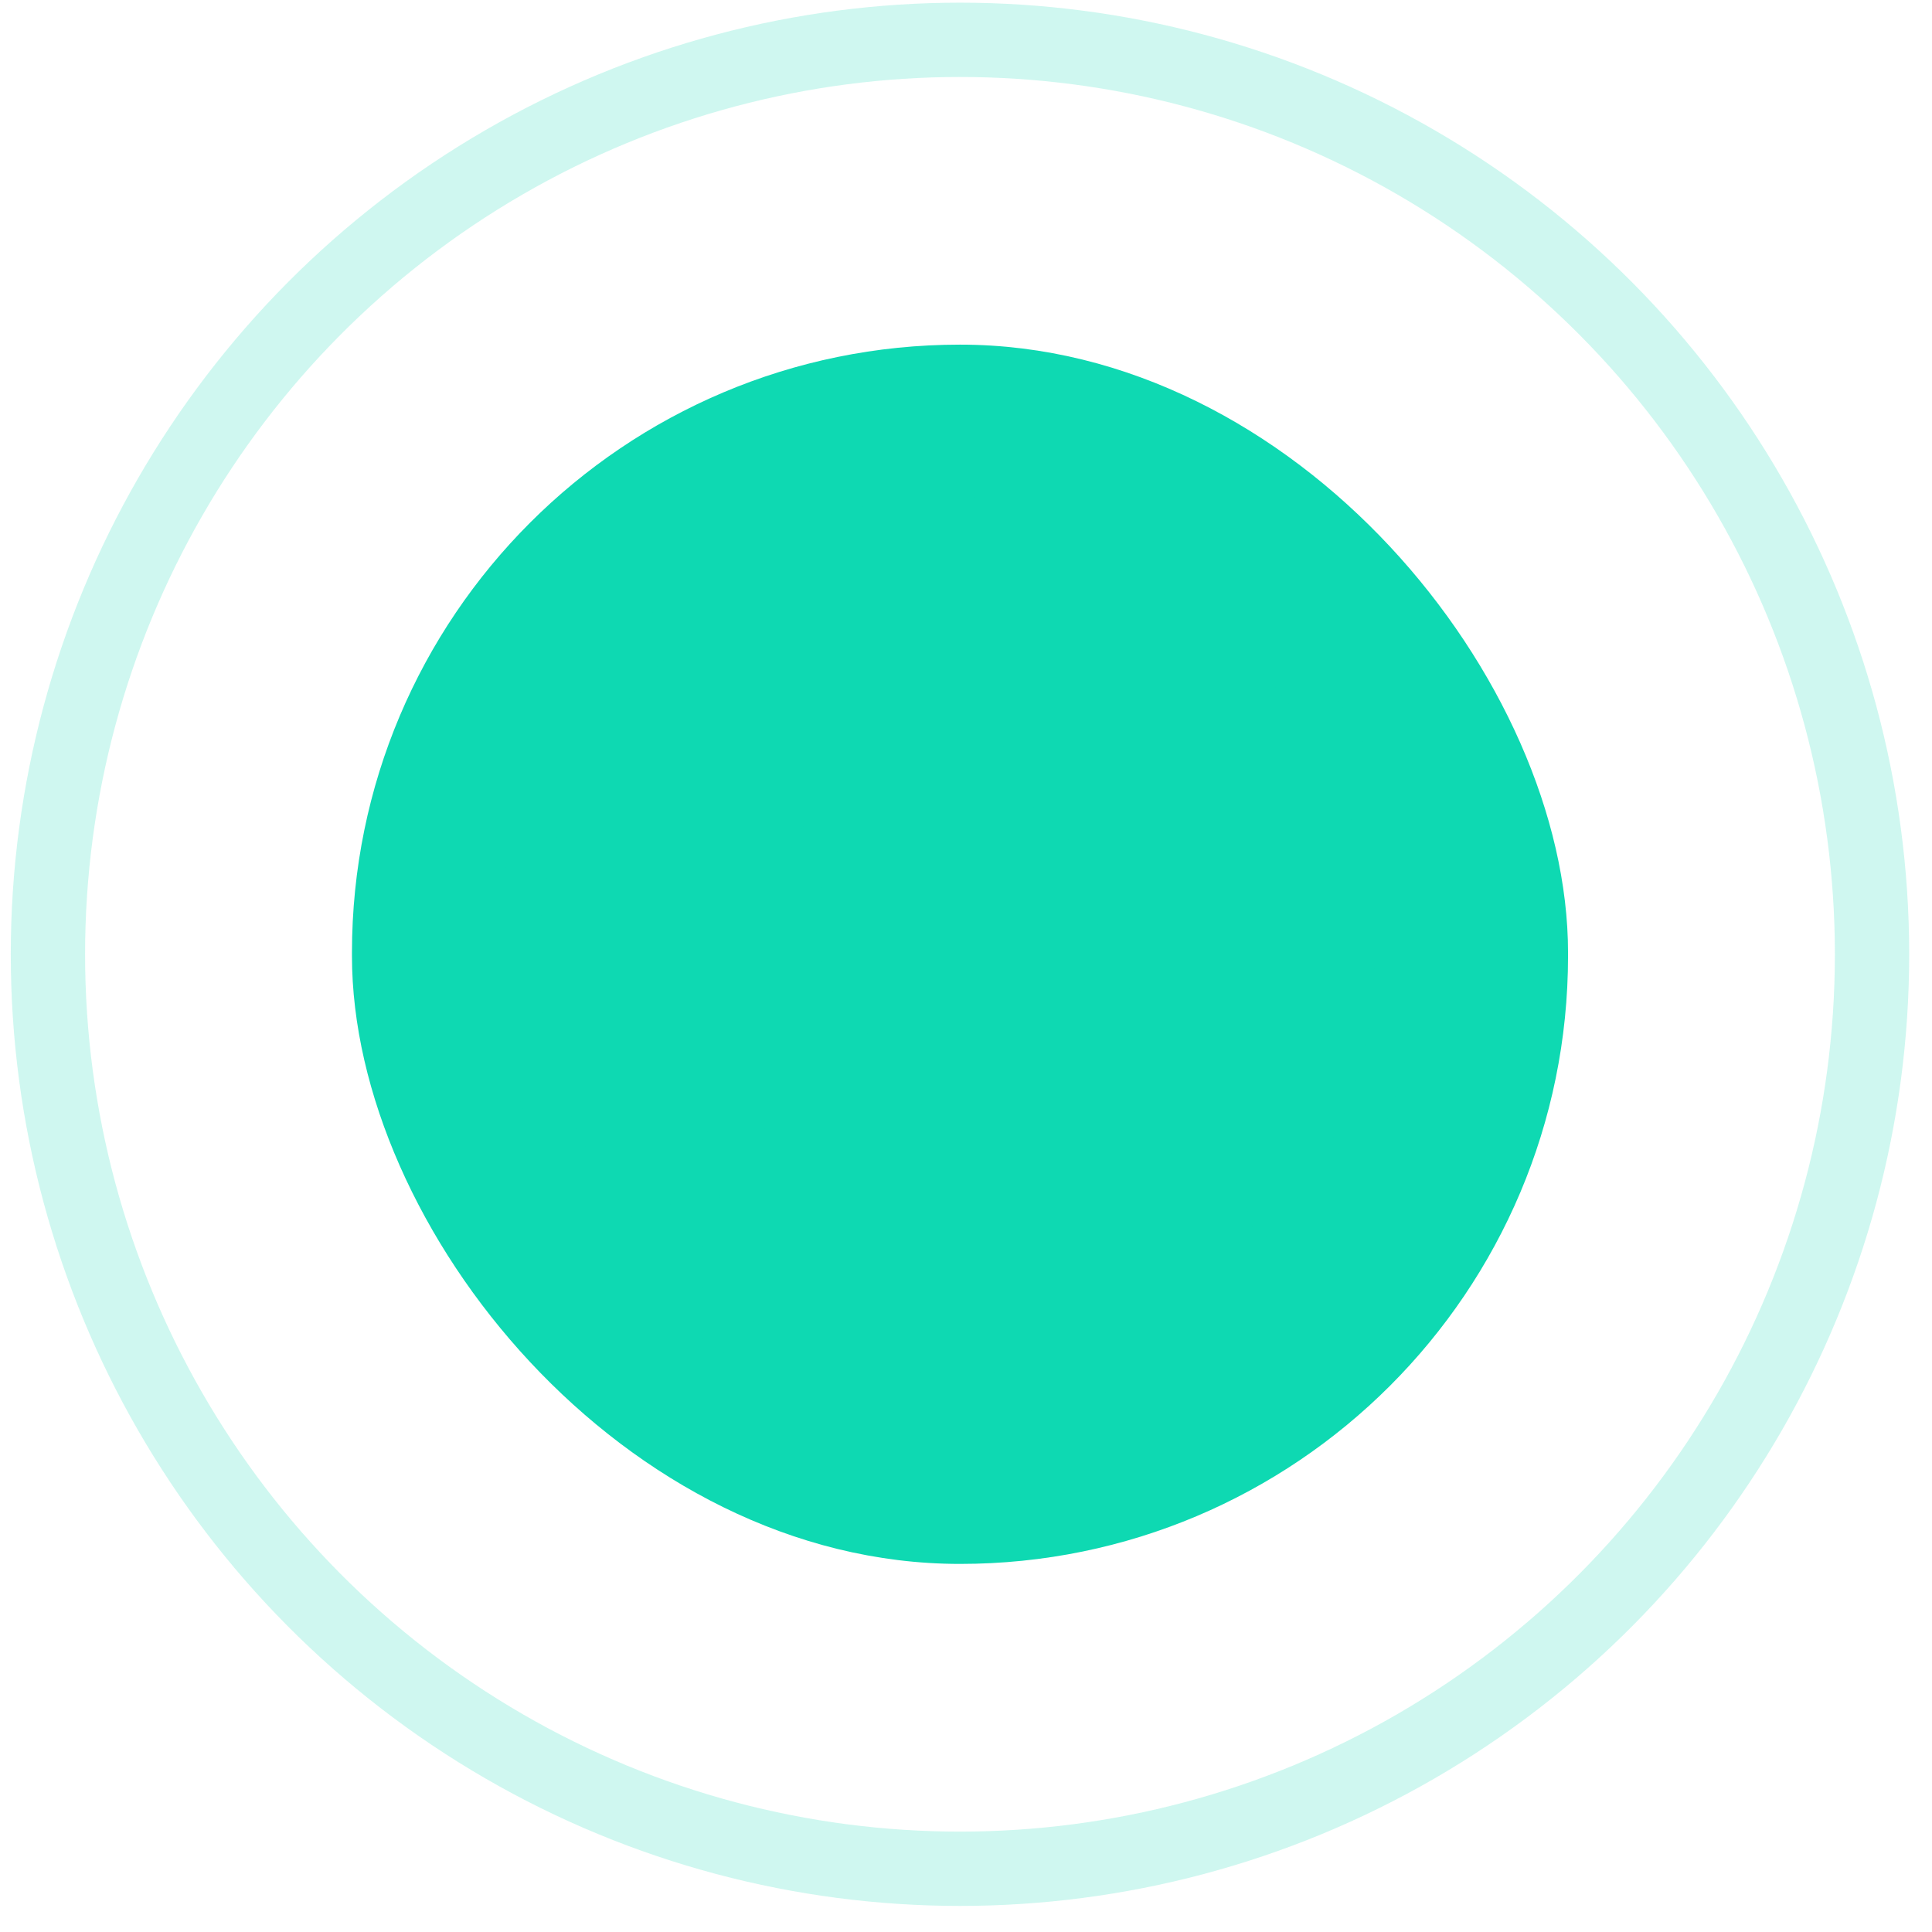<?xml version="1.0" encoding="UTF-8"?>
<svg width="52px" height="52px" viewBox="0 0 52 52" version="1.1" xmlns="http://www.w3.org/2000/svg" xmlns:xlink="http://www.w3.org/1999/xlink">
    <!-- Generator: Sketch 49.3 (51167) - http://www.bohemiancoding.com/sketch -->
    <title>Group 5</title>
    <desc>Created with Sketch.</desc>
    <defs>
        <rect id="path-1" x="0" y="0" width="32.731" height="32.817" rx="16.365"></rect>
        <path d="M28.656,16.478 C28.656,9.658 23.098,4.1 16.278,4.1 C9.458,4.1 3.903,9.658 3.903,16.478 C3.903,20.235 5.607,23.614 8.259,25.885 C8.291,25.918 8.323,25.95 8.385,25.979 C10.53,27.78 13.278,28.853 16.31,28.853 C19.277,28.853 22.025,27.78 24.171,26.043 C24.297,26.011 24.393,25.918 24.455,25.821 C27.016,23.518 28.656,20.202 28.656,16.478 Z M5.04,16.478 C5.04,10.289 10.092,5.237 16.281,5.237 C22.47,5.237 27.521,10.289 27.521,16.478 C27.521,19.51 26.323,22.255 24.364,24.278 C24.048,22.792 23.101,20.267 20.195,18.627 C20.859,17.805 21.236,16.732 21.236,15.595 C21.236,12.879 19.026,10.669 16.31,10.669 C13.594,10.669 11.384,12.879 11.384,15.595 C11.384,16.732 11.793,17.773 12.425,18.627 C9.493,20.267 8.546,22.793 8.262,24.278 C6.271,22.287 5.04,19.51 5.04,16.478 Z M12.492,15.624 C12.492,13.54 14.196,11.836 16.281,11.836 C18.365,11.836 20.07,13.54 20.07,15.624 C20.07,17.709 18.365,19.413 16.281,19.413 C14.196,19.413 12.492,17.709 12.492,15.624 Z M9.27,25.254 C9.335,24.339 9.838,21.243 13.249,19.507 C14.103,20.17 15.144,20.547 16.281,20.547 C17.418,20.547 18.491,20.138 19.345,19.474 C22.724,21.211 23.259,24.243 23.355,25.222 C21.429,26.768 18.967,27.716 16.316,27.716 C13.629,27.718 11.197,26.803 9.27,25.254 Z" id="path-3"></path>
    </defs>
    <g id="Page-1" stroke="none" stroke-width="1" fill="none" fill-rule="evenodd">
        <g id="Inicio" transform="translate(-10, -239)">
            <g id="Sidebar-01">
                <g id="Profile" transform="translate(11, 240)">
                    <g id="Group-5">
                        <g id="Avatar" transform="translate(8.473, 8.276)">
                            <mask id="mask-2" fill="white">
                                <use xlink:href="#path-1"></use>
                            </mask>
                            <use id="Mask" fill="#0ED9B2" opacity="0.209" xlink:href="#path-1"></use>
                            <mask id="mask-4" fill="white">
                                <use xlink:href="#path-3"></use>
                            </mask>
                            <use id="Shape" fill="#0ED9B2" fill-rule="nonzero" xlink:href="#path-3"></use>
                        </g>
                        <g id="Group" opacity="0.2" transform="translate(0.29, 0.072)" stroke="#0ED9B2" stroke-linecap="round" stroke-linejoin="round" stroke-width="2">
                            <ellipse id="Oval" cx="24.548" cy="24.613" rx="24.548" ry="24.613"></ellipse>
                        </g>
                    </g>
                </g>
            </g>
        </g>
    </g>
</svg>